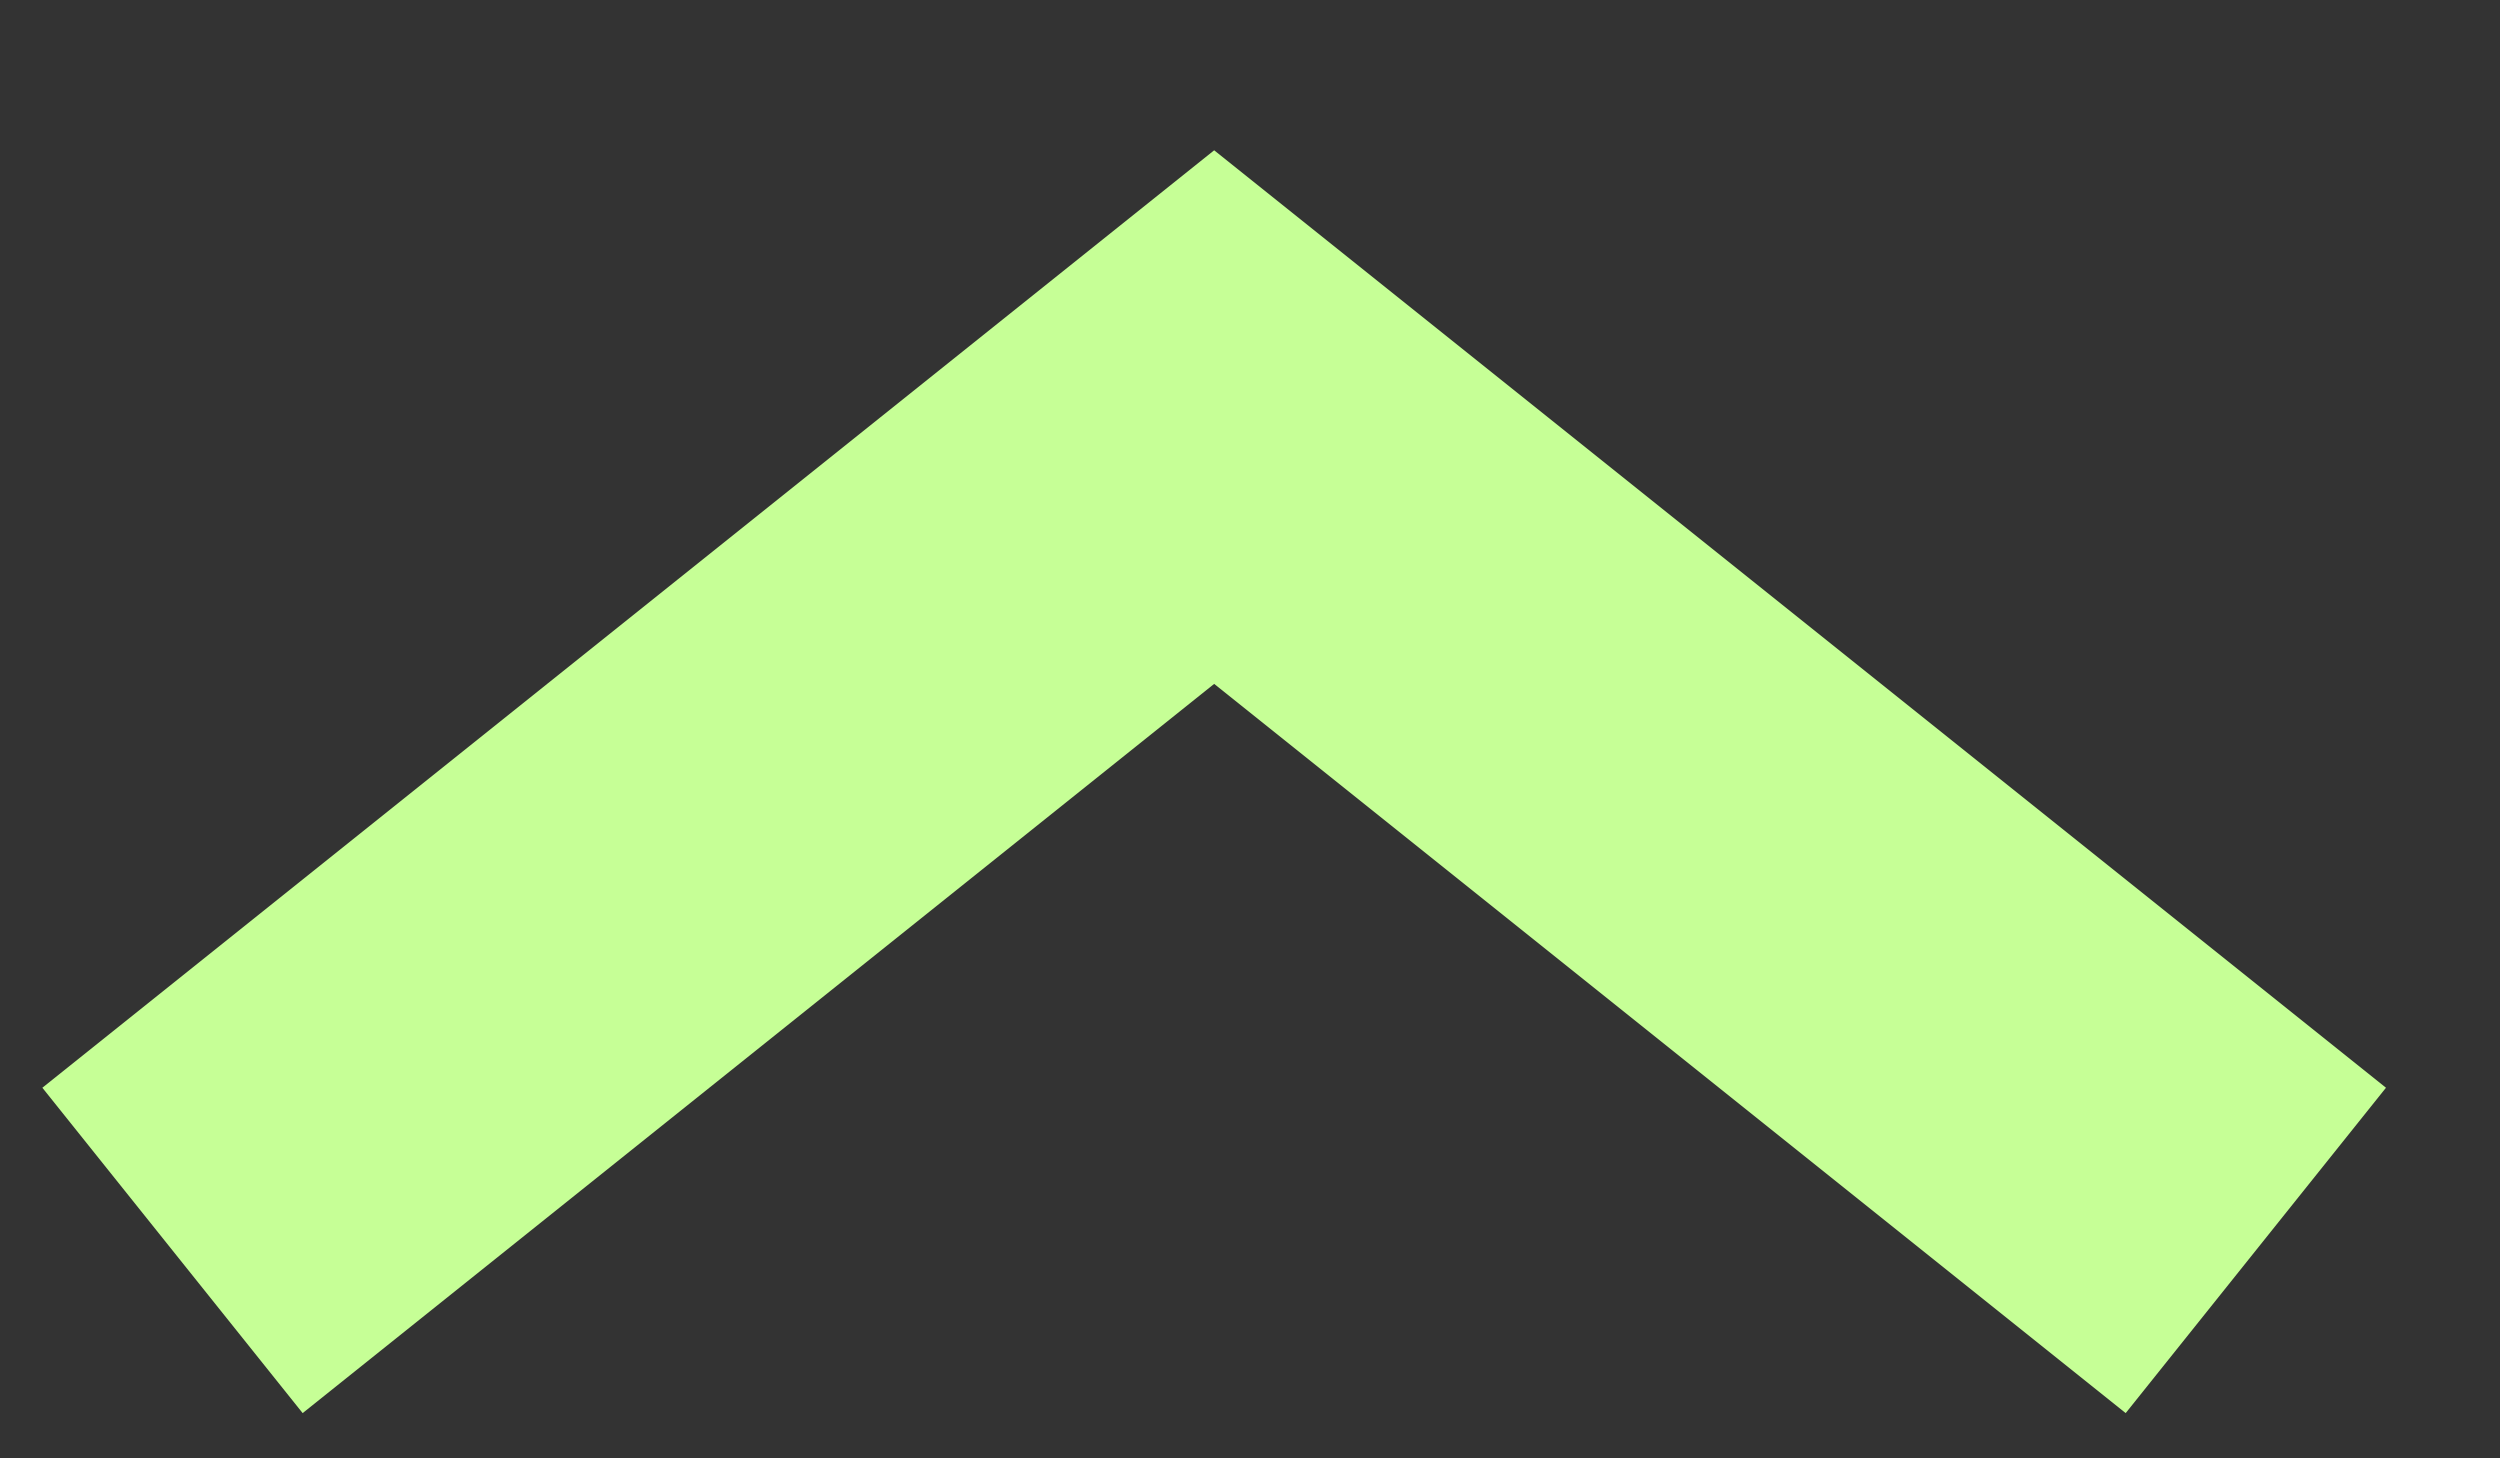 <svg width="12" height="7" viewBox="0 0 12 7" fill="none" xmlns="http://www.w3.org/2000/svg">
<rect x="0" y="0" width="12" height="7" fill="#333333" stroke="none"/>
<path d="M10.828 6.002L5.828 2.002L0.828 6.002" stroke="#C6FF96" stroke-width="2"/>
</svg>

